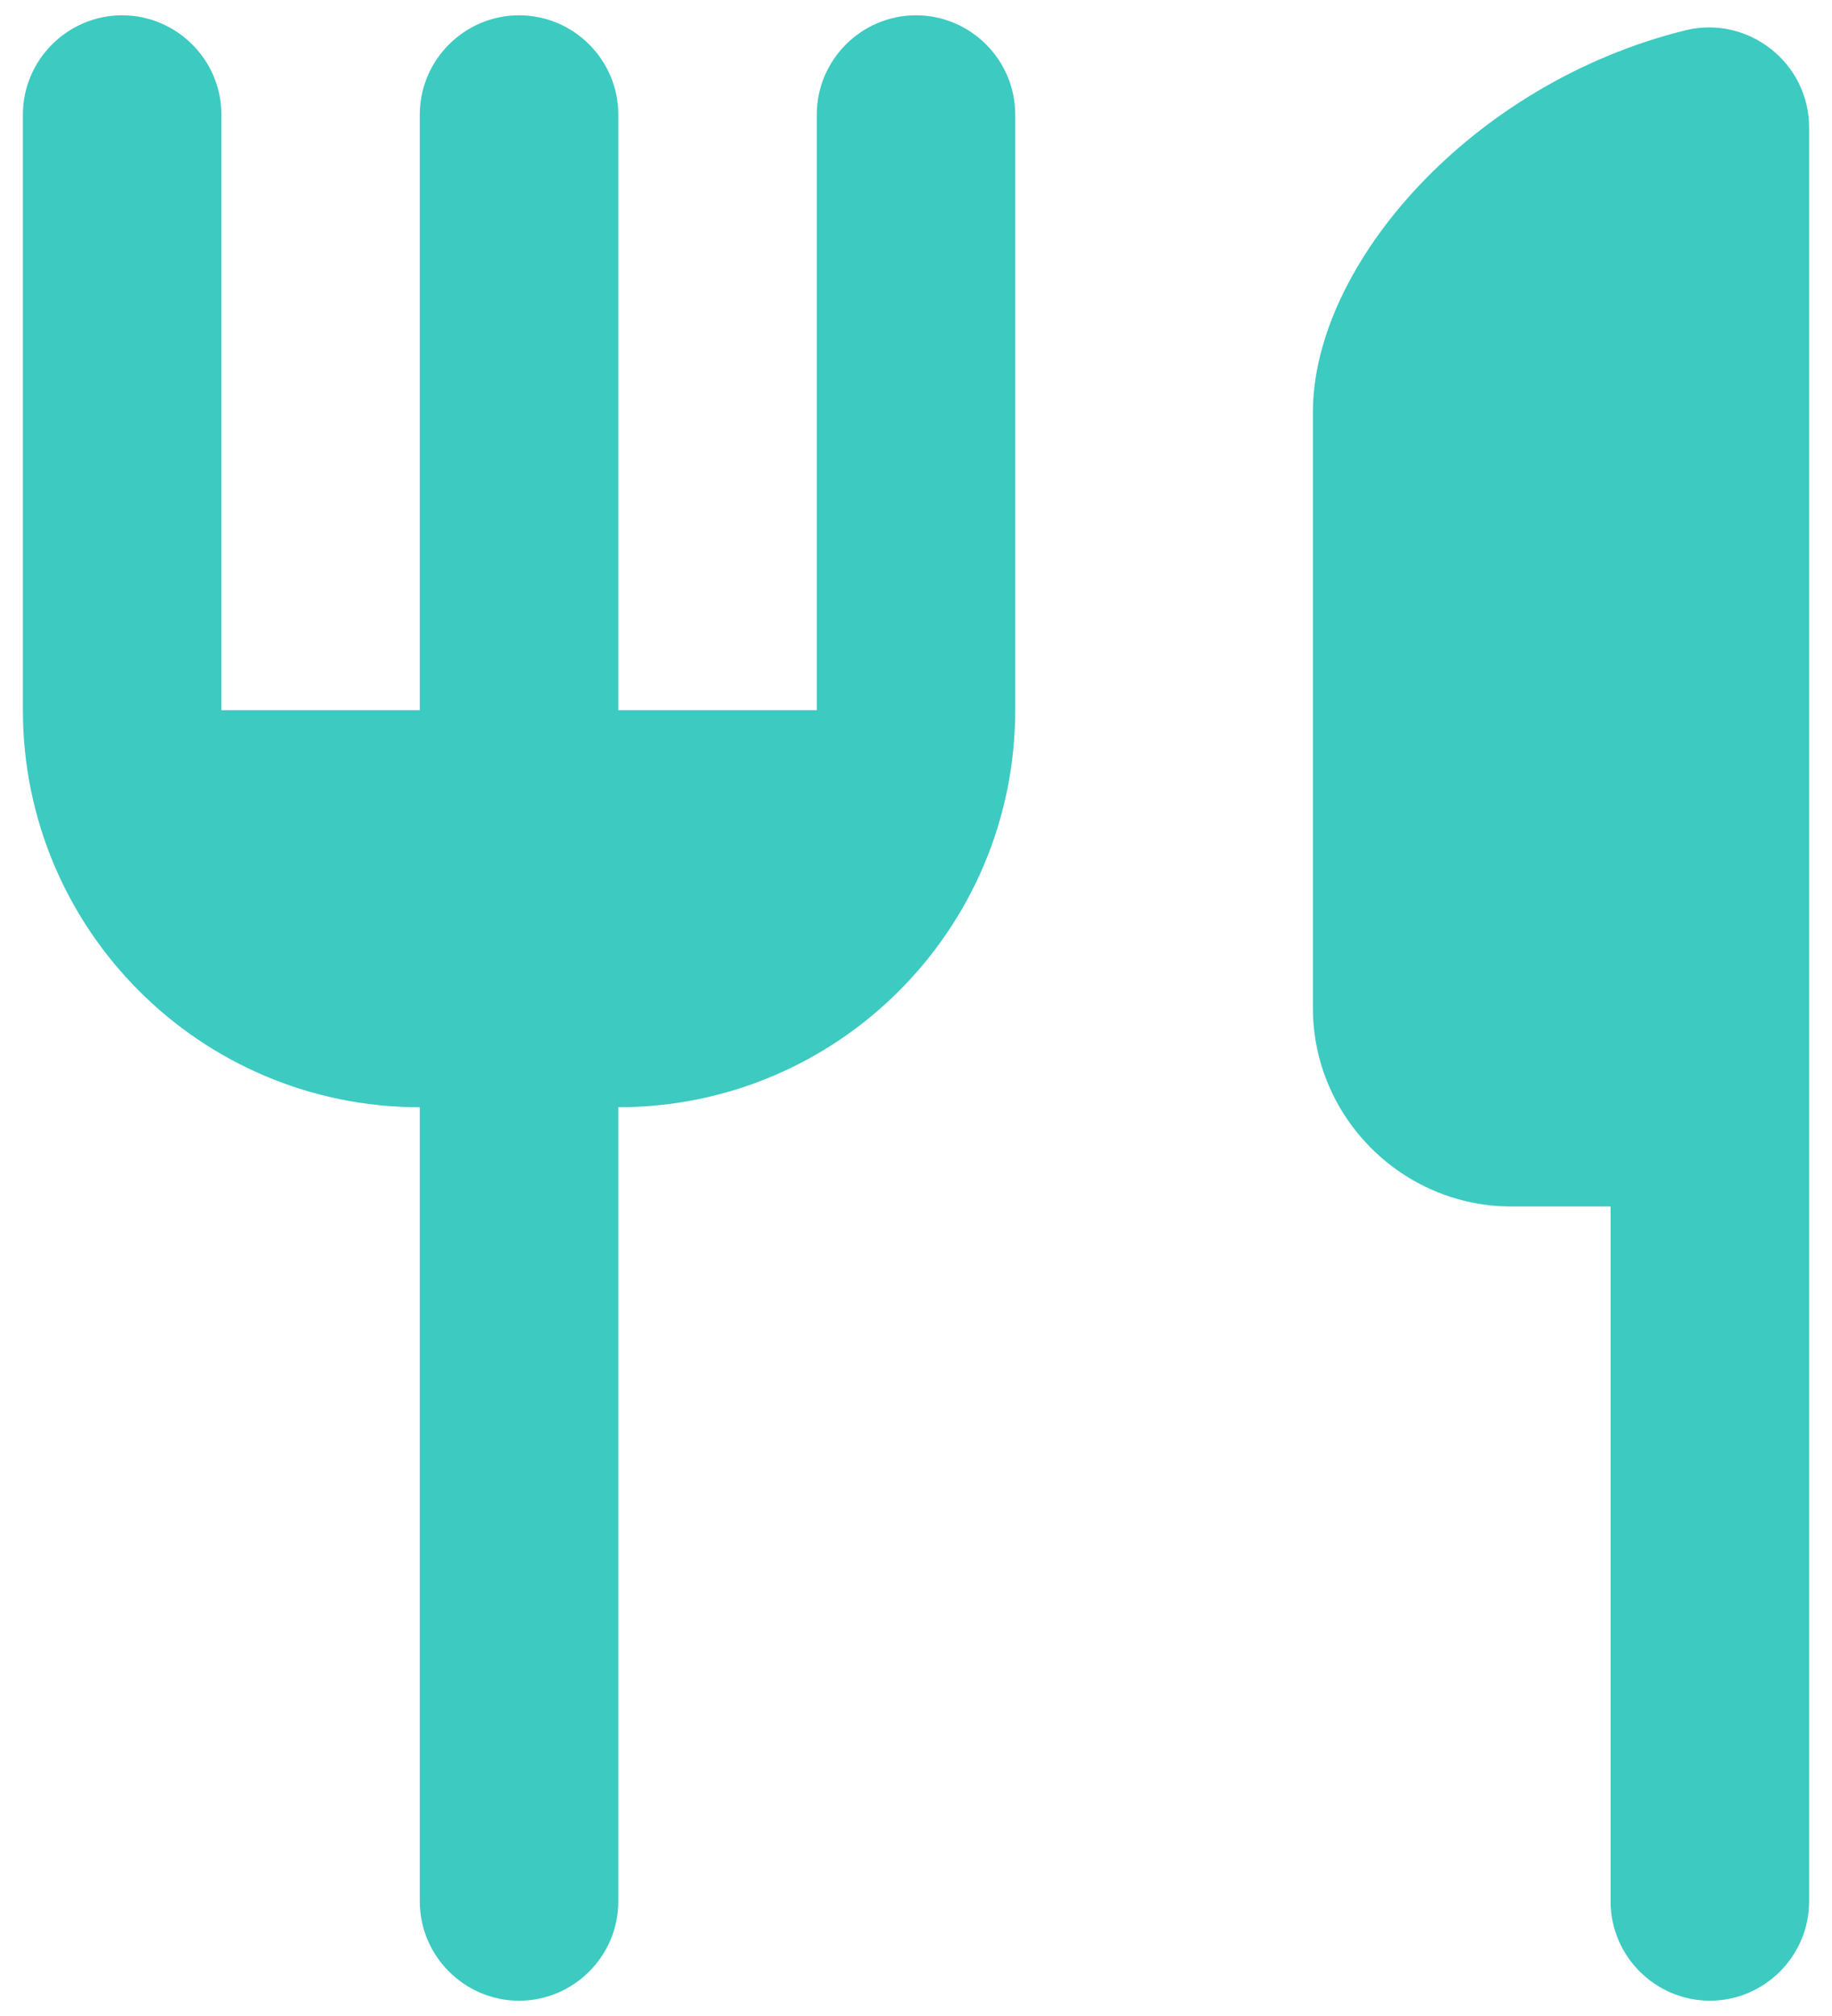 <svg width="20" height="22" viewBox="0 0 20 22" fill="none" xmlns="http://www.w3.org/2000/svg">
<path d="M14.333 4.5V11C14.333 12.191 15.308 13.166 16.5 13.166H17.583V20.75C17.583 21.346 18.071 21.833 18.667 21.833C19.262 21.833 19.75 21.346 19.75 20.75V1.391C19.75 0.687 19.089 0.167 18.407 0.329C16.067 0.903 14.333 2.886 14.333 4.5ZM8.917 7.75H6.75V1.25C6.75 0.654 6.263 0.167 5.667 0.167C5.071 0.167 4.583 0.654 4.583 1.25V7.75H2.417V1.25C2.417 0.654 1.929 0.167 1.333 0.167C0.738 0.167 0.25 0.654 0.25 1.25V7.75C0.25 10.144 2.189 12.083 4.583 12.083V20.75C4.583 21.346 5.071 21.833 5.667 21.833C6.263 21.833 6.75 21.346 6.75 20.75V12.083C9.144 12.083 11.083 10.144 11.083 7.75V1.25C11.083 0.654 10.596 0.167 10 0.167C9.404 0.167 8.917 0.654 8.917 1.25V7.75Z" fill="#3CCAC1"/>
</svg>
